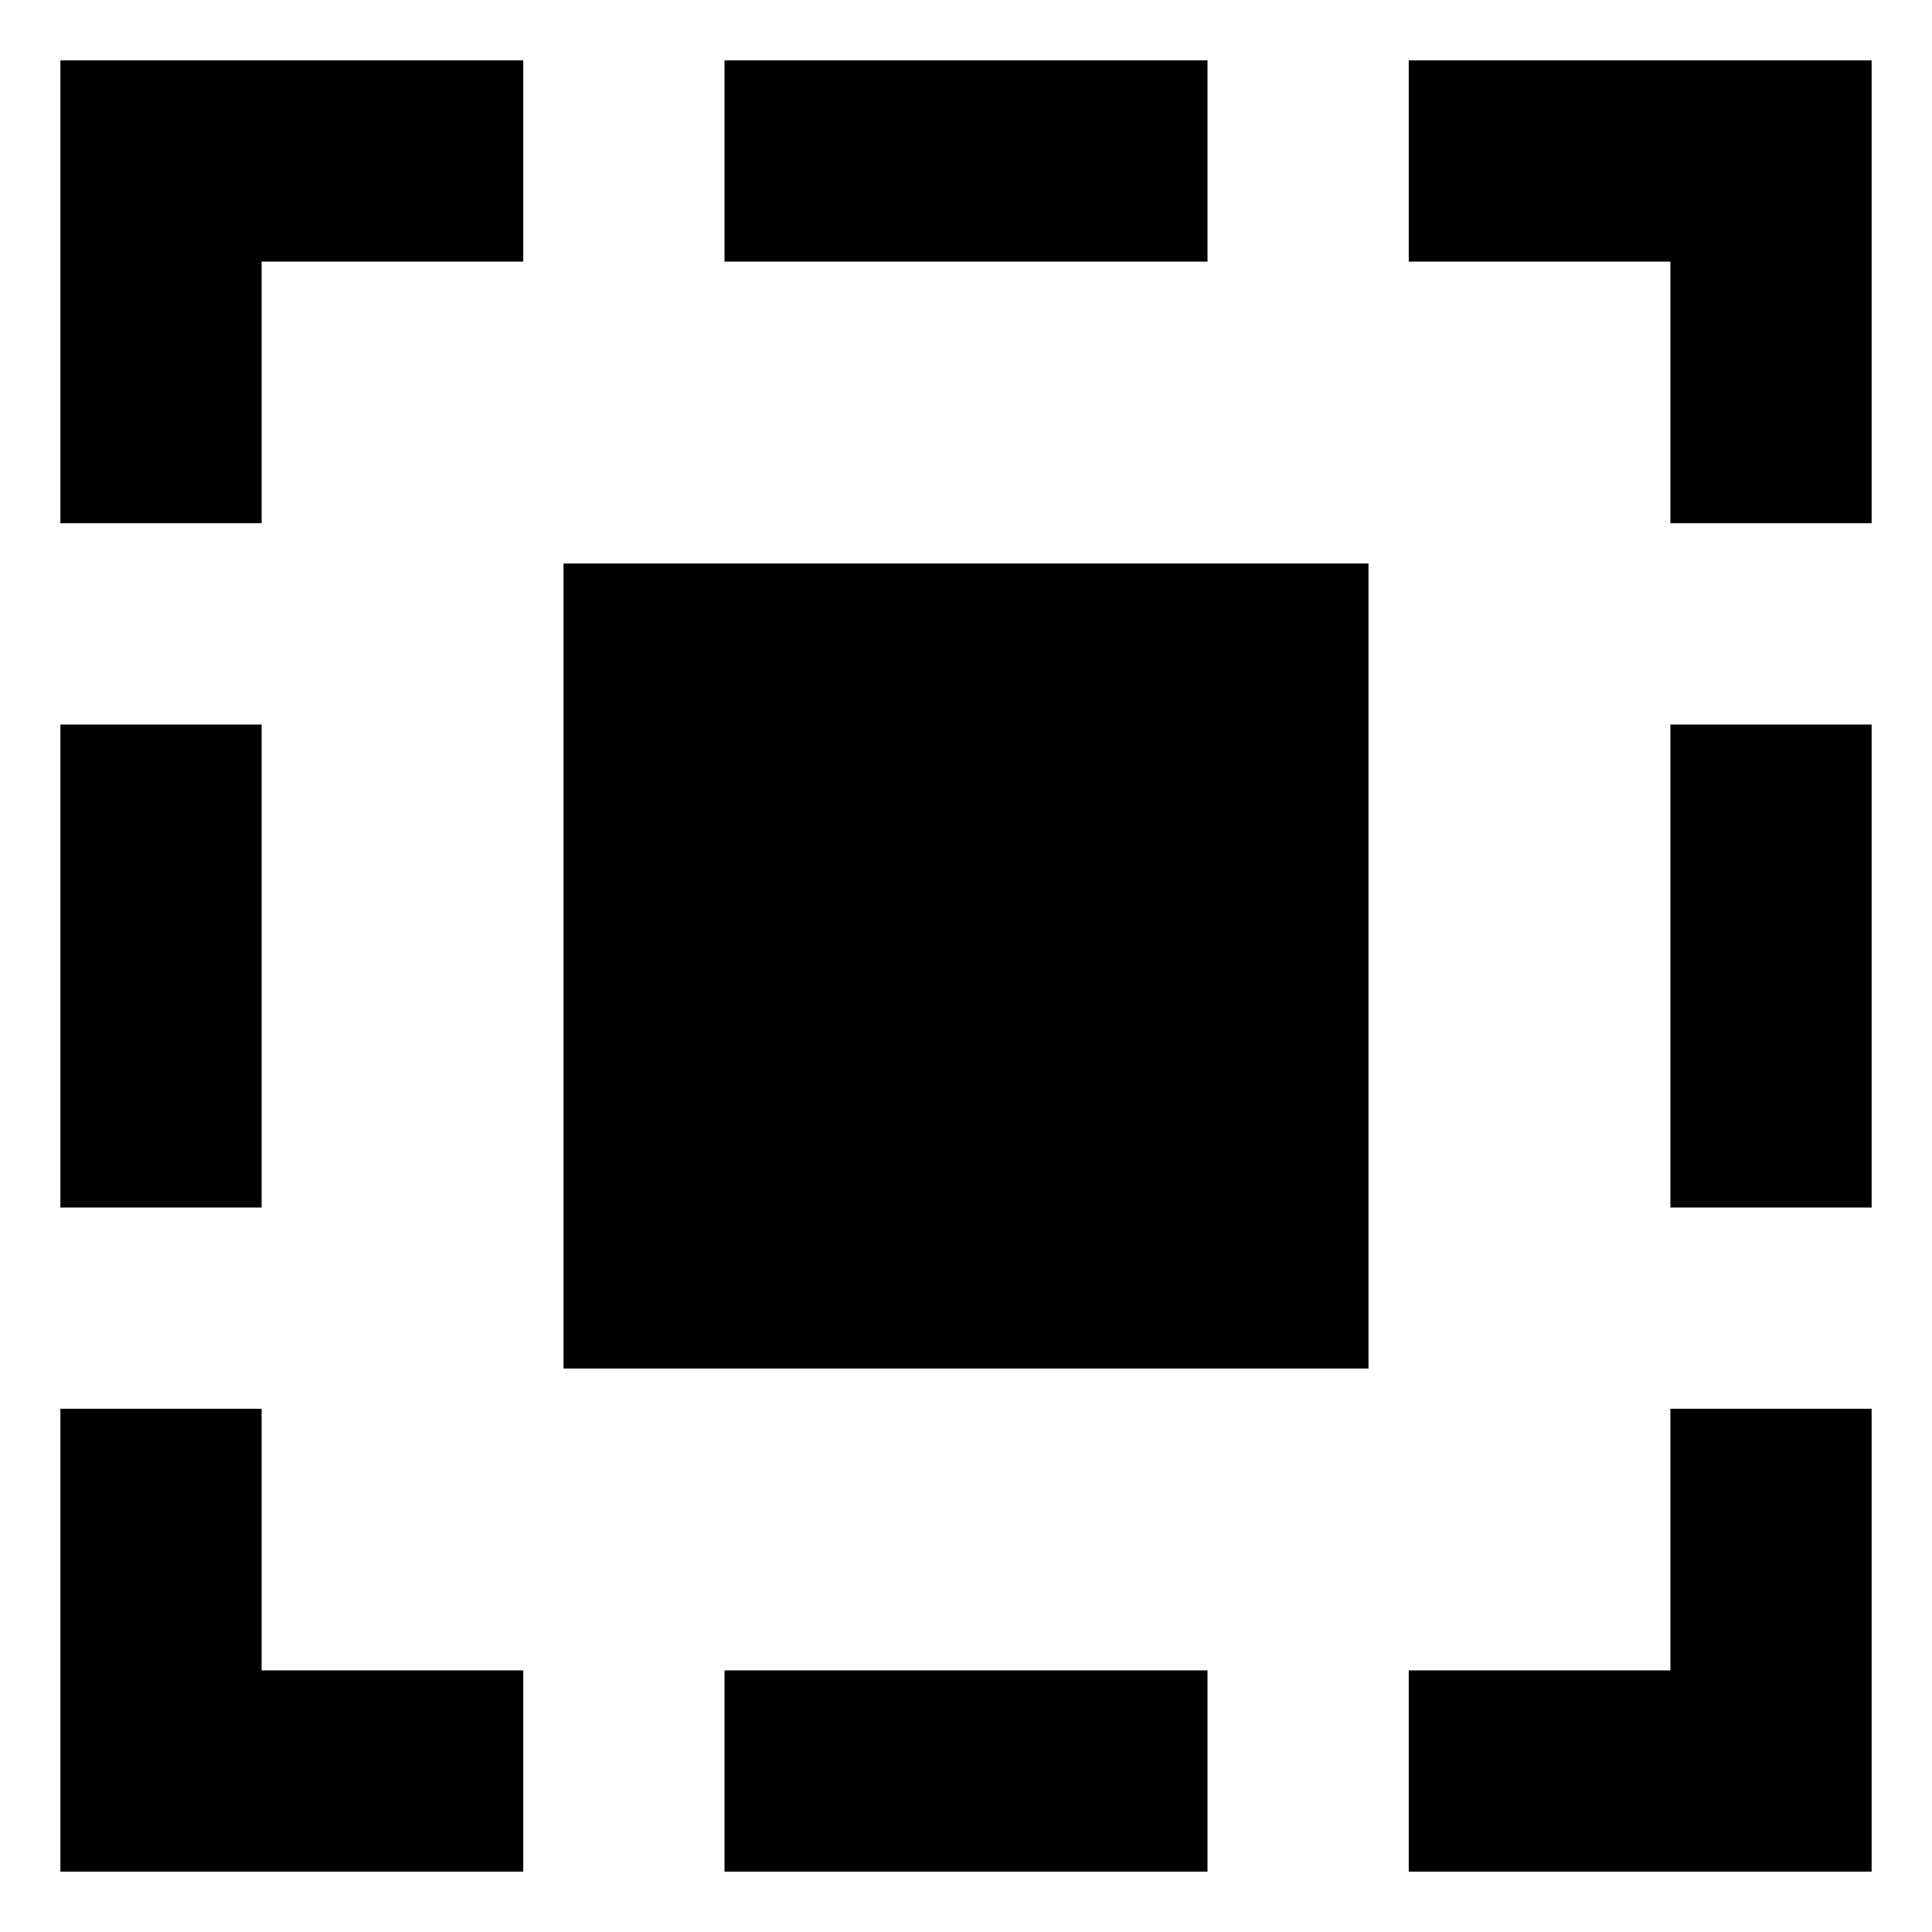 <svg xmlns="http://www.w3.org/2000/svg" fill="none" viewBox="0 0 24 24" id="Select-All--Streamline-Sharp">
  <desc>
    Select All Streamline Icon: https://streamlinehq.com
  </desc>
  <g id="select-all">
    <path id="Union" fill="#000000" fill-rule="evenodd" d="M2 0.75H0.75V6.5h2.5V3.25H6.5V0.75H2ZM0.75 15V9h2.5v6H0.75Zm20 0V9h2.5v6h-2.5ZM17.5 0.75h5.75V6.5h-2.5V3.25H17.5V0.75ZM0.75 17.5v5.75H6.5v-2.5H3.25V17.5H0.75Zm22.5 4.5v-4.5h-2.5v3.25H17.5v2.5h5.75V22ZM9 3.25h6V0.75H9v2.5Zm6 20H9v-2.5h6v2.5ZM17 7H7v10h10V7Z" clip-rule="evenodd" stroke-width="1"></path>
  </g>
</svg>